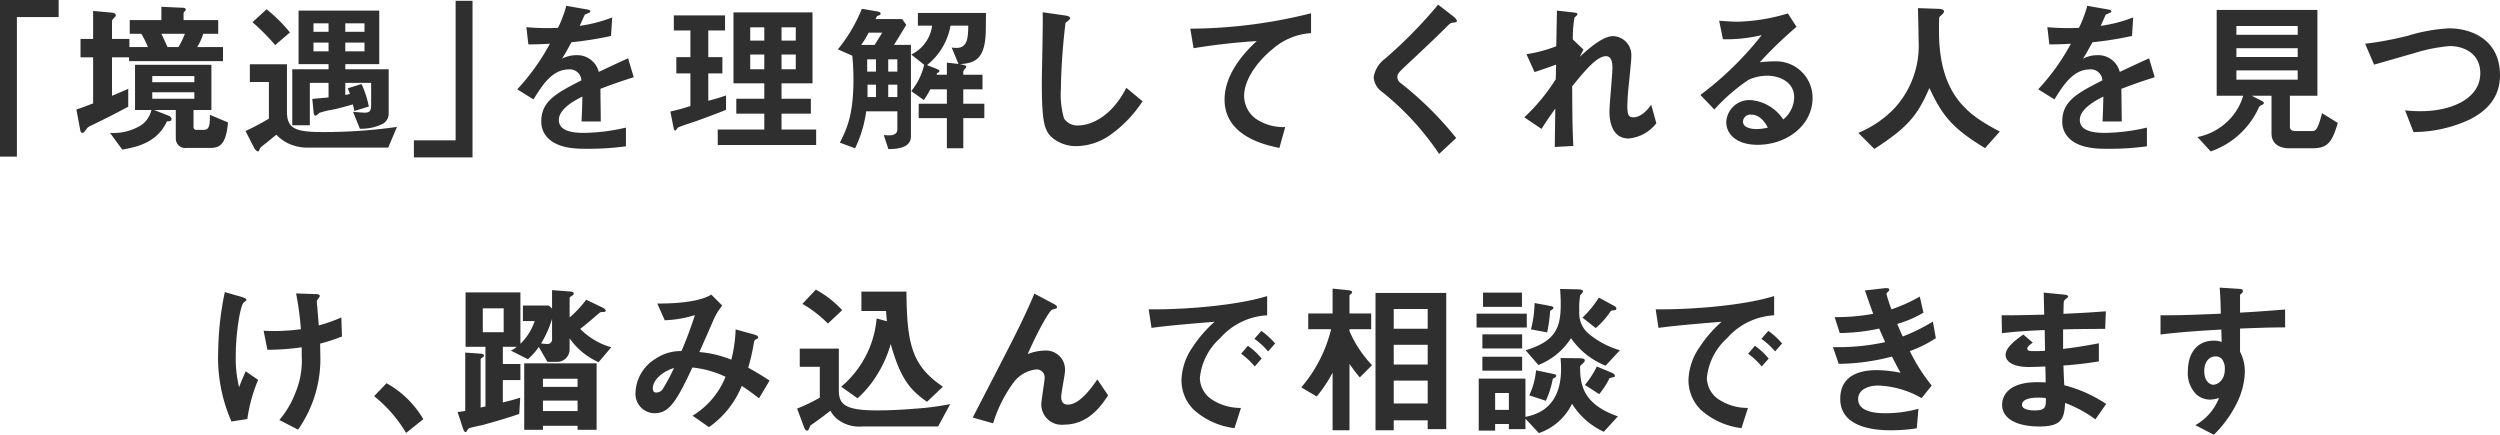 <svg xmlns="http://www.w3.org/2000/svg" width="301.78" height="52.48" viewBox="0 0 301.78 52.48"><defs><style>.a{fill:#2f2f2f;}</style></defs><path class="a" d="M11.66,2.96V.9H4.58V19.8H6.62V2.96ZM32.1,15.68l-2.18-.92c0,1.14-.02,1.82-.76,1.82h-.84a.333.333,0,0,1-.38-.36V14.18H30.1V8.72H20.88v5.46h1.98A3.125,3.125,0,0,1,21.64,16a6.382,6.382,0,0,1-3.78.94l1.48,2.02c1.6-.3,4.18-.76,5.38-3.4.3-.02.56-.04.56-.26,0-.08,0-.3-.36-.44l-1.74-.68H25.8v3.46a1.14,1.14,0,0,0,1.28,1.12h2.76C30.94,18.76,31.86,18.58,32.1,15.68Zm-4.06-4.86H22.96v-.74h5.08Zm0,2H22.96v-.78h5.08ZM31.5,8.28V6.58H28.38a6.946,6.946,0,0,0,.74-1.6h1.8V3.32H26.74V2.5c0-.06,0-.08.1-.2.12-.1.16-.16.16-.24,0-.2-.22-.22-.3-.22l-2.64-.12v1.6H20.24V4.98h1.4a11.792,11.792,0,0,1,.8,1.6H20.2V5.6H18.1V3.4c0-.08.18-.26.34-.44a.271.271,0,0,0,.12-.22c0-.28-.44-.32-.54-.32l-2.2-.2V5.6H14.3V7.82h1.52v5.56c-.54.2-1.12.44-2.02.74l.46,2.46c.02.12.08.36.26.36.14,0,.2-.06.5-.46.18-.24.22-.26.68-.48,1.48-.72,2.5-1.22,4.36-2.22V11.62c-1.12.5-1.46.64-1.96.84V7.82h2.06v.46Zm-4.6-3.3a9.949,9.949,0,0,1-.78,1.6H24.8c-.12-.26-.62-1.38-.74-1.6Zm24.6,9.7V9.26H46.26V8.64h4.1V2.18H40.62V8.64h3.62v.62H39.86v6.76h2.12V10.9h2.26v1.76c-.82.08-1.6.14-1.96.18l.16,1.64c0,.08.02.38.26.38.1,0,.36-.3.44-.34a10.361,10.361,0,0,1,1.46-.36c.86-.16,1.66-.4,2.58-.66.02.12.16.68.16.8l1.76-.54a11.426,11.426,0,0,0-.88-2.72l-1.66.52c.2.5.22.56.26.68a5.689,5.689,0,0,1-.56.12V10.9h3.12v2.56c0,.88-.16,1.04-.86,1.04-.1,0-1.14-.08-1.32-.1l.82,2.04a5.882,5.882,0,0,0,2.82-.62A1.443,1.443,0,0,0,51.5,14.68ZM48.58,4.74H46.26V3.72h2.32Zm0,2.36H46.26V6.04h2.32ZM44.24,4.74H42.42V3.72h1.82Zm0,2.36H42.42V6.04h1.82ZM39.58,4.82a18.449,18.449,0,0,0-2.82-2.8l-1.7,1.56A27.27,27.27,0,0,1,37.8,6.34ZM52.5,16.22a62.657,62.657,0,0,1-8.86.62c-3.26,0-4.42-.32-4.42-2.44V8.66H34.74V10.8h2.3v4.42c-.72.44-1.8,1.02-2.82,1.5l1.04,2.04c.04.08.28.42.48.42.08,0,.1-.06.22-.36.04-.08.08-.14.44-.42.44-.34,1.12-.9,1.54-1.24a4.641,4.641,0,0,0,1.64,1.14,5.391,5.391,0,0,0,2.06.42h9.8Zm9.12,3.68V1H59.58V17.84H54.54V19.9Zm19.46-9.68L80.4,7.94c-.94.42-1.2.54-3.54,1.64a2.68,2.68,0,0,0-2.72-2.02,3.868,3.868,0,0,0-1.72.42c.34-.52.5-.8,1.14-1.98a42.1,42.1,0,0,0,4.78-.76L78.48,3a16.887,16.887,0,0,1-3.92,1.02c.1-.22.6-1.34.62-1.36.02,0,.42-.18.46-.2.12-.04.2-.1.2-.22,0-.14-.34-.18-.4-.2l-2.5-.44a15.509,15.509,0,0,1-1,2.66,28.13,28.13,0,0,1-3.82-.08l.24,2.08c.84,0,1.46-.02,2.6-.08a26.592,26.592,0,0,1-3.94,5.5l1.96,1.22c1.1-1.8,2.3-3.62,4.26-3.62a1.386,1.386,0,0,1,1.52,1.32c-3,1.54-4.84,2.48-4.84,4.96a2.734,2.734,0,0,0,.76,1.96c1.26,1.34,3.58,1.34,4.7,1.34a33.1,33.1,0,0,0,4.76-.3V16.3a23.124,23.124,0,0,1-5.1.64c-1.46,0-3-.26-3-1.56,0-1.4,2.08-2.44,2.84-2.82-.02.88-.04,1.86-.1,3H77.1c0-.68-.04-3.16-.04-3.94C78.54,11.06,79.5,10.72,81.08,10.22ZM103.1,18.4V16.54H98.92V14.62h3.54v-1.8H98.92V10.96h3.74V2.4H93.12v8.56h3.72v1.86H93.46v1.8h3.38v1.92H91.22V18.4ZM100.64,5.8H98.92V4.2h1.72Zm0,3.46H98.92V7.48h1.72ZM96.84,5.8h-1.7V4.2h1.7Zm0,3.46h-1.7V7.48h1.7Zm-4.62,4.9V12.42a21.532,21.532,0,0,1-2.14.64V9.76h1.7V7.8h-1.7V4.58H92.1V2.76H85.92V4.58h2V7.8h-1.7V9.76h1.7V13.7c-.68.22-1.5.46-2.42.66l.38,1.92c.06.28.12.38.2.38s.3-.32.34-.36c.16-.12,1.98-.7,2.36-.84C89.94,15.04,91.08,14.62,92.22,14.16Zm22.32,3.2V6.32H112.5l1.48-2.42-.5-.7h-3.2c.14-.34.16-.38.34-.42.12-.04.26-.08.26-.24s-.16-.22-.52-.28l-1.74-.3a18.893,18.893,0,0,1-2.9,4.9l1.74.76a27.879,27.879,0,0,1,.14,2.9c0,4.38-.86,6.04-1.64,7.6l1.84.68a14.768,14.768,0,0,0,1.34-4.46h3.76v2.18c0,.6-.56.72-1.04.72-.12,0-.34-.02-.6-.04l.56,1.7C112.7,18.88,114.54,18.84,114.54,17.36Zm-4.22-7.82h-1.06V8.06h1.06Zm2.58,0h-1.1V8.06h1.1Zm0,3.08h-1.1v-1.5h1.1Zm-2.58,0H109.3v-1.5h1.02Zm.76-7.78-.92,1.48h-1.62a12.79,12.79,0,0,0,.9-1.48ZM123.6,2.46h-8.22V4h1.72a4.507,4.507,0,0,1-2.52,3.48l1.56,1.24a7.977,7.977,0,0,1-1.56,3.18l1.52,1.08a12.421,12.421,0,0,0,.78-1.3h2v1.74h-3.4v1.74h3.4V18.8h1.98V15.16h2.54V13.42h-2.54V11.68h2.32V9.92h-2.32V9.56a.554.554,0,0,1,.2-.34.629.629,0,0,0,.16-.3c0-.14-.48-.22-.76-.28,1.84-.12,3.08-.6,3.12-4.16ZM121.46,4c-.02,1.32-.04,2.68-1.4,2.68a4.247,4.247,0,0,1-.6-.04l.82,1.98-1.4-.16V9.92h-1.24l.04-.18c.24-.12.3-.14.3-.28s-.48-.3-.72-.4l-.78-.3A7.861,7.861,0,0,0,119.32,4Zm21.04,9.12-1.96-1.62c-1.96,3.84-4.64,4.54-5.76,4.54a1.928,1.928,0,0,1-1.76-.84,10.531,10.531,0,0,1-.38-3.54,75.6,75.6,0,0,1,.56-8c.32-.26.56-.42.56-.58,0-.12-.18-.26-.66-.32l-2.66-.38c.06,1.34-.1,7.28-.1,8.5,0,4.8.32,5.82,1.26,6.64a4.449,4.449,0,0,0,2.92,1.02,7.229,7.229,0,0,0,3.98-1.28A14.922,14.922,0,0,0,142.5,13.12ZM162.84,4.9V2.5a60.55,60.55,0,0,1-14.58,1.86l.4,2.36a76.474,76.474,0,0,1,7.62-.86c-.94.88-3.88,3.64-3.88,7.06,0,4.46,5,5.5,6.62,5.84l.7-2.52a5.936,5.936,0,0,1-3.48-.96,3.427,3.427,0,0,1-1.48-2.8c0-2,1.66-4.22,3.42-5.64A7.741,7.741,0,0,1,162.84,4.9Zm17.6-1.48c0-.2-.38-.5-.42-.54l-1.84-1.42a55.231,55.231,0,0,1-6.4,6.52,3.431,3.431,0,0,0-1.38,2.24,2.341,2.341,0,0,0,1,1.76,33.3,33.3,0,0,1,6.9,7.5l2.06-1.92a40.978,40.978,0,0,0-6.76-6.68.853.853,0,0,1-.34-.7c0-.38.1-.48,1.42-1.72,2.06-1.92,4-3.78,4.42-4.22.52-.52.58-.58.82-.6C180.38,3.58,180.44,3.58,180.44,3.42Zm24.08,12.36-.62-2.24c-.82,1.16-1.58,1.52-2.14,1.52-.54,0-.74-.22-.74-1.32a27.767,27.767,0,0,1,.2-2.82c.26-2.68.28-2.9.28-3.26a2.279,2.279,0,0,0-2.2-2.4c-1.34,0-3.24,1.78-4.02,2.5l.44-.88-1.28-1.22a14.011,14.011,0,0,1,.2-2.64c.06-.06.36-.32.36-.38,0-.18-.18-.2-.5-.24l-1.98-.22-.08,4.3a16.314,16.314,0,0,1-3.6.96l.98,2.16c1-.32,1.54-.52,2.6-.9l-.04,1.76a22.885,22.885,0,0,1-3.8,4.6l2.08,1.4c.7-1.1,1.04-1.58,1.66-2.44l-.06,4.62,2.24-.12c-.12-2.34-.12-4.42-.14-7.2,1.4-1.72,2.94-3.64,4.08-3.64.68,0,.78.82.78,1.34,0,.84-.36,4.56-.36,5.32,0,.5,0,3.28,2.32,3.28A4.8,4.8,0,0,0,204.52,15.78Zm18.86-3.06a4.408,4.408,0,0,0-4.44-4.42,15.924,15.924,0,0,0-1.94.12,49.45,49.45,0,0,1,4.44-4.28L220.4,2.52a22.666,22.666,0,0,1-6.06,1c-.62,0-1.76-.08-2.24-.12l.46,2.24a18.671,18.671,0,0,0,4.68-.5,39.484,39.484,0,0,1-7.4,7.22l1.68,1.76a22.578,22.578,0,0,1,4.12-3.58,5.424,5.424,0,0,1,2.28-.5c1.3,0,3.24.64,3.24,2.62a3.523,3.523,0,0,1-1.32,2.66,5.227,5.227,0,0,0-3.94-2.34,2.8,2.8,0,0,0-2.94,2.66c0,1.48,1.28,2.74,3.78,2.74C220.26,18.38,223.38,16.04,223.38,12.72Zm-5.4,3.58a5.686,5.686,0,0,1-1.36.18c-.72,0-1.64-.2-1.64-.9a.881.881,0,0,1,1-.84C217.12,14.74,217.72,15.84,217.98,16.3Zm28,.48c-3.46-1.84-7.34-4.06-7.34-12.12,0-.26,0-1.6.04-1.68s.36-.34.4-.4a.478.478,0,0,0,.16-.32c0-.3-.68-.3-.9-.3l-2.24-.08c.02.84.08,3.42.08,3.96a11.151,11.151,0,0,1-3,8.22,12.957,12.957,0,0,1-4.28,2.88l1.94,1.94c3.9-2.54,5.18-3.92,6.64-7.36,1.64,3.56,2.98,4.98,6.72,7.26Zm18.7-6.56L264,7.94c-.94.42-1.2.54-3.54,1.64a2.68,2.68,0,0,0-2.72-2.02,3.868,3.868,0,0,0-1.72.42c.34-.52.5-.8,1.14-1.98a42.1,42.1,0,0,0,4.78-.76L262.08,3a16.887,16.887,0,0,1-3.92,1.02c.1-.22.6-1.34.62-1.36.02,0,.42-.18.46-.2.12-.04.2-.1.2-.22,0-.14-.34-.18-.4-.2l-2.5-.44a15.51,15.51,0,0,1-1,2.66,28.13,28.13,0,0,1-3.82-.08l.24,2.08c.84,0,1.46-.02,2.6-.08a26.592,26.592,0,0,1-3.94,5.5l1.96,1.22c1.1-1.8,2.3-3.62,4.26-3.62a1.386,1.386,0,0,1,1.52,1.32c-3,1.54-4.84,2.48-4.84,4.96a2.734,2.734,0,0,0,.76,1.96c1.26,1.34,3.58,1.34,4.7,1.34a33.1,33.1,0,0,0,4.76-.3V16.3a23.124,23.124,0,0,1-5.1.64c-1.46,0-3-.26-3-1.56,0-1.4,2.08-2.44,2.84-2.82-.02.88-.04,1.86-.1,3h2.32c0-.68-.04-3.16-.04-3.94C262.14,11.06,263.1,10.72,264.68,10.22Zm22.1,5.52-1.9-1.18c-.56,2.16-.8,2.16-1.3,2.16H281.6c-.32,0-.6-.14-.6-.52V12.46h3.32V2.1H272.16V12.46h3.2a6.957,6.957,0,0,1-1.96,3.16,7.24,7.24,0,0,1-3.56,1.82l1.6,1.74a9.951,9.951,0,0,0,5.8-5.28c.1-.2.12-.2.5-.4a.207.207,0,0,0,.12-.16.271.271,0,0,0-.14-.2l-1.32-.68h2.38V17c0,1.2.86,1.8,2.18,1.8h2.7C285.5,18.8,286.06,18.18,286.78,15.74Zm-4.84-7.96h-7.4V6.72h7.4Zm0-2.68h-7.4V4.04h7.4Zm0,5.42h-7.4V9.4h7.4Zm24.42-.54c0-4.3-3.46-5.66-6.14-5.66a20.667,20.667,0,0,0-5,.9,40.4,40.4,0,0,1-5.14.96l1.08,2.52c.68-.18,3.96-1.14,4.7-1.34a20.1,20.1,0,0,1,4.44-.9c1.52,0,3.68.76,3.68,3.28,0,3.18-3.7,4.58-7.12,4.58a15.881,15.881,0,0,1-1.96-.1l1.02,2.62a16.232,16.232,0,0,0,6.8-1.52C304.48,14.42,306.36,12.9,306.36,9.98ZM45.86,41.52l-.08-2.3a18.275,18.275,0,0,1-2.72.96c-.08-1-.18-2.18-.18-2.26-.02-.1-.06-.52-.06-.62s.04-.18.18-.36c.06-.08.18-.22.18-.3,0-.24-.34-.24-.52-.24l-2.34-.08a35.268,35.268,0,0,1,.58,4.32,25,25,0,0,1-3.22.22c-.36,0-.64,0-1.28-.04l.46,2.3a27.817,27.817,0,0,0,4.14-.3v1.06a9.968,9.968,0,0,1-.74,4.38A11.076,11.076,0,0,1,38.3,51.6l2.26,1.16a14.8,14.8,0,0,0,2.68-9.18c0-.34,0-.6-.02-1.2A22.871,22.871,0,0,0,45.86,41.52ZM35.74,46.76l-1.5-1.04c-.4.9-.52,1.18-.8,1.92a14.753,14.753,0,0,1-.4-3.78c0-2.74.54-6.1.96-6.44.26-.2.32-.24.32-.32,0-.2-.52-.34-.58-.36l-2.02-.58a36.261,36.261,0,0,0-.8,7.1,19.137,19.137,0,0,0,1.6,8.52l1.92-.3A18.453,18.453,0,0,1,35.74,46.76Zm14,1.96a16.443,16.443,0,0,1,3.86,4.44l2.08-1.66a11.764,11.764,0,0,0-4.44-4.34Zm28.62-5.9a8.554,8.554,0,0,1-3.74-2.22c.84-.66.96-.76,2.1-1.74.32-.28.34-.3.64-.3.12,0,.34,0,.34-.18,0-.16-.38-.36-.52-.42l-1.84-.88a13.185,13.185,0,0,1-2,2.14V36.88c0-.08.02-.1.34-.32.1-.06.16-.12.16-.22,0-.18-.18-.24-.54-.26l-2.08-.16v2.22l-.4-.36H67.7v1.88h1.42A6.788,6.788,0,0,1,67.4,42.4V36.2H60.78v6.56h2.4v7.2l-.58.14V44.3c0-.1.06-.12.26-.28a.225.225,0,0,0,.14-.2c0-.16-.18-.22-.54-.24l-1.72-.12V50.5c-.28.06-.36.06-.92.14l.62,1.9c.04.12.16.52.34.52.08,0,.08-.02.26-.3.12-.18.24-.2.66-.3.2-.06,1.12-.24,1.3-.3,1.42-.4,2.86-.8,4.26-1.3l.12-1.96c-.54.18-1.04.32-2.1.58v-2.7H67.4V44.84H65.28V42.76h1.68a2.794,2.794,0,0,1-.72.46l2.06,1.04a7.554,7.554,0,0,0,1.32-1.48l1.04,1.8h1.08a1.513,1.513,0,0,0,1.6-1.44v-1.4a8.387,8.387,0,0,0,3.5,2.88ZM71.22,41.8a.546.546,0,0,1-.6.62c-.08,0-.62-.04-.72-.06a13.271,13.271,0,0,0,1.32-2.96ZM65.38,41H62.86V38.12h2.52ZM76.6,52.78V44.76H67.86v8.02h2.26V52.3H74.3v.48ZM74.3,47.6H70.12v-.98H74.3Zm0,2.92H70.12V49.26H74.3Zm23.18-3.68c-.86-.56-1.48-.94-2.58-1.56a24.141,24.141,0,0,0,.68-2.98c.06-.28.06-.32.22-.42.28-.14.3-.16.3-.26,0-.18-.28-.28-.48-.34l-2.24-.62a17,17,0,0,1-.52,3.66A12.87,12.87,0,0,0,89,43.4c.28-.62,1.7-3.84,1.72-3.92a8.152,8.152,0,0,1,1.04-1.7l-1.32-1.32c-1.08.7-3.44,1.1-6.52,1.08l.9,2.02a13.959,13.959,0,0,0,3.64-.62,46.311,46.311,0,0,1-1.62,4.34,5.4,5.4,0,0,0-3.18.96A4.97,4.97,0,0,0,81.3,48.2a2.334,2.334,0,0,0,2.26,2.58c1.76,0,2.62-1.28,4.6-5.52a12.382,12.382,0,0,1,4,1.12,9.675,9.675,0,0,1-3.98,4.7l1.98,1.38a11.153,11.153,0,0,0,3.96-4.98c.46.3,1.02.68,2.08,1.5ZM85.94,45.32a22.711,22.711,0,0,1-1.32,2.48.912.912,0,0,1-.84.48c-.14,0-.4-.02-.4-.54C83.38,47,84.22,45.86,85.94,45.32Zm32.46,2.26c-3.68-2.5-4.36-5-4.4-11.48h-5.44v2.34h2.98c.02.36.04.68.1,1.24l-1.24-.34a12.1,12.1,0,0,1-4.28,8.24l1.98,1.4a13.011,13.011,0,0,0,2.5-3.08,13.842,13.842,0,0,0,1.5-3.48c1.2,4.32,2.42,5.6,4.38,6.98Zm-12.16-9.24a12.342,12.342,0,0,0-3.18-2.48l-1.62,1.72a14.468,14.468,0,0,1,3.08,2.38Zm13.04,11.34a32.909,32.909,0,0,1-4.34.56c-1.5.12-2.98.2-4.48.2-3.78,0-4.62-.68-4.62-2.38V42.98h-4.72v2.2h2.42V48.9a20.956,20.956,0,0,1-2.74,1.32l.86,2.3c.06.14.16.36.34.36.14,0,.16-.06.34-.46.06-.16.06-.16.24-.28,1.04-.72,2.04-1.5,2.24-1.66a3.462,3.462,0,0,0,.84,1.02,4.308,4.308,0,0,0,3.02.88h9.14Zm19.06-1.06-1.3-1.92c-.74,1.08-2.16,3.04-3.54,3.04-.5,0-.82-.24-.82-.94,0-.5.46-2.7.46-3.16a2.3,2.3,0,0,0-2.5-2.42,5.868,5.868,0,0,0-2,.42c1.24-2.86,2.64-5.26,2.94-5.36a3.6,3.6,0,0,1,.44-.12.213.213,0,0,0,.16-.18c0-.2-.36-.38-.48-.44l-2.26-1.2c-.26.64-.54,1.28-1.22,2.74-.9,1.92-1.4,2.9-6.22,12.22l2.46.7a16.5,16.5,0,0,1,2.52-5,3.928,3.928,0,0,1,2.66-1.5.962.962,0,0,1,1.04,1.06c0,.32-.4,2.64-.4,3.14a2.452,2.452,0,0,0,2.74,2.46C136.02,52.16,137.6,49.76,138.34,48.62Zm20.16-6.26a9.227,9.227,0,0,0-1.66-1.52l-.84.96a9.259,9.259,0,0,1,1.66,1.52Zm-1.62,1.82a8.72,8.72,0,0,0-1.66-1.54l-.82.96a8.879,8.879,0,0,1,1.64,1.54Zm.66-5.22V36.64c-3.78,1.16-9.98,1.64-14.3,1.6l.34,2.24c2-.28,4.94-.52,7.62-.74a14.912,14.912,0,0,0-2.64,3.04,7.275,7.275,0,0,0-1.36,3.98,5.017,5.017,0,0,0,1.48,3.6,8.975,8.975,0,0,0,4.92,2.22l.78-2.44a6.3,6.3,0,0,1-3.52-1.02,3.174,3.174,0,0,1-1.44-2.6,7.424,7.424,0,0,1,2.44-4.8A8.15,8.15,0,0,1,157.54,38.96ZM179.16,52.7V36.26h-8.54V52.84h2.2v-1.2h4.1V52.7Zm-2.24-7.8h-4.1V42.52h4.1Zm0-4.32h-4.1V38.2h4.1Zm0,9.02h-4.1V46.84h4.1Zm-6.72-4.62a13.83,13.83,0,0,1-2.72-4.12v-.22h2.62v-1.9h-2.62V36.58c0-.06.1-.14.2-.22s.12-.14.12-.18c0-.22-.42-.24-.54-.26l-1.82-.18v3H162.5v1.9h2.76a16.913,16.913,0,0,1-3.6,7.02l1.86,1.1a16.159,16.159,0,0,0,1.92-2.88v6.96h2.04V44.82a18.5,18.5,0,0,0,1.24,1.64Zm18.1-7.04V36.22h-4.7v1.72Zm.58,2.5V38.76h-6.06v1.68Zm11,10.72c-4-1.38-4.56-3.6-4.56-5.8a.458.458,0,0,1,.22-.48c.24-.22.34-.32.34-.48,0-.18-.16-.26-.78-.26l-2.14-.02c.02.32.06.8.06,1.3,0,4.8-3.06,5.54-4.3,5.8V46.6h-5.64v6.28h1.98v-.8h1.66v.62h2V51.44l1.62,1.74a6.923,6.923,0,0,0,4-3.54,8.9,8.9,0,0,0,3.84,3.38Zm-13.16-.78h-1.66V48.34h1.66ZM199.7,38.14c0-.14-.16-.26-.24-.3l-1.88-1.02a11.956,11.956,0,0,1-1.98,2.42l1.6,1.26a9.186,9.186,0,0,0,1.78-2c.1-.12.14-.12.44-.14C199.5,38.34,199.7,38.32,199.7,38.14Zm.42,5.04a10.383,10.383,0,0,1-3.82-2.04,3.23,3.23,0,0,1-1.08-2.68,8.453,8.453,0,0,1,.12-1.94,2.2,2.2,0,0,0,.22-.24.321.321,0,0,0,.1-.22c0-.18-.22-.22-.76-.24l-2-.04c.04.48.08,1.1.08,1.78,0,2.8-.52,4.5-4.24,5.62l1.54,1.78a8.222,8.222,0,0,0,3.94-3.24,9.17,9.17,0,0,0,4.18,3.32Zm-8.02-5.14c0-.12-.16-.16-.44-.22l-1.84-.34a13.121,13.121,0,0,1-.44,3.18l1.96.36a17.261,17.261,0,0,0,.36-2.6C191.86,38.34,192.1,38.2,192.1,38.04Zm7.42,8.22c0-.14-.22-.3-.32-.34l-1.86-.78a11.025,11.025,0,0,1-1.44,2.22l1.72,1.12a9.209,9.209,0,0,0,1.24-1.92c.1-.02.22-.08.36-.1C199.42,46.42,199.52,46.38,199.52,46.26Zm-11.2-3.3v-1.7h-4.8v1.7Zm4.12,3.3c0-.12-.14-.18-.44-.24l-2-.42a8.939,8.939,0,0,1-.82,3.02l2,.66a10.919,10.919,0,0,0,.84-2.66C192.18,46.54,192.44,46.42,192.44,46.26Zm-4.12-.62V43.96h-4.8v1.68Zm31.38-3.28a9.227,9.227,0,0,0-1.66-1.52l-.84.96a9.259,9.259,0,0,1,1.66,1.52Zm-1.62,1.82a8.72,8.72,0,0,0-1.66-1.54l-.82.96a8.879,8.879,0,0,1,1.64,1.54Zm.66-5.22V36.64c-3.78,1.16-9.98,1.64-14.3,1.6l.34,2.24c2-.28,4.94-.52,7.62-.74a14.912,14.912,0,0,0-2.64,3.04,7.275,7.275,0,0,0-1.36,3.98,5.017,5.017,0,0,0,1.48,3.6,8.975,8.975,0,0,0,4.92,2.22l.78-2.44a6.3,6.3,0,0,1-3.52-1.02,3.174,3.174,0,0,1-1.44-2.6,7.424,7.424,0,0,1,2.44-4.8A8.15,8.15,0,0,1,218.74,38.96Zm19.52,2.76-.36-2a22.8,22.8,0,0,1-3.64,1.8c-.32-.7-.4-.9-.66-1.52a13.174,13.174,0,0,0,3.16-1.36l-.44-1.94a19.3,19.3,0,0,1-3.42,1.54,17.431,17.431,0,0,1-.6-1.84c0-.06.02-.12.18-.28.1-.1.16-.16.16-.26,0-.24-.5-.18-.66-.16l-2.28.26c.32.94.54,1.58,1,2.82a24.664,24.664,0,0,1-4.66.4l.62,1.92a22.961,22.961,0,0,0,4.76-.54c.2.46.42.96.72,1.64a26.512,26.512,0,0,1-6.3.6l.7,2.02a25.794,25.794,0,0,0,6.42-.88c.38.74.56,1.1,1.04,1.96a15.277,15.277,0,0,0-2.86-.32c-2.26,0-4.42.74-4.42,3.48,0,2.64,2.48,3.78,6.08,3.78a20.133,20.133,0,0,0,3.16-.24l.2-2.36a14.59,14.59,0,0,1-4,.54c-.68,0-3.28,0-3.28-1.7,0-1.08,1.1-1.64,2.42-1.64a11.261,11.261,0,0,1,5.24,1.52l1.22-1.52a21.71,21.71,0,0,1-2.64-4.16A14.833,14.833,0,0,0,238.26,41.72Zm20.56,7.94a16.627,16.627,0,0,0-5.06-2.26c-.06-1.18-.06-1.38-.1-2.38a42.992,42.992,0,0,0,4.28-.5V42.34c-1.84.34-2.58.46-4.32.68V40.66c1-.02,2.86-.06,5.08-.06l.08-2.12c-1.88.14-2.56.18-5.12.3.02-1.04.04-1.42.04-1.44a.65.65,0,0,1,.26-.36c.22-.18.26-.2.26-.28,0-.14-.12-.2-.5-.24l-2.44-.24.06,2.66c-1.78.04-2.86.08-5.14.08l.04,2.16c1.72-.2,2.86-.28,5.16-.38l.04,2.5a13.725,13.725,0,0,1-1.38.04c-.34,0-.76,0-.76-.28,0-.26.3-.48.66-.74l-1.14-.98c-.78.56-2.14,1.5-2.14,2.48,0,.78.92,1.44,2.76,1.44.58,0,1.68-.04,2.04-.06l.04,1.92-.56-.02c-4.5-.16-4.7,2.16-4.7,2.74,0,1.62,1.72,2.6,4.48,2.6,2.56,0,3.04-.8,3.12-2.84a15.076,15.076,0,0,1,3.66,1.98Zm-7.28-.7c.02,1.12-.06,1.48-1.36,1.48-.24,0-1.52,0-1.52-.68,0-.52.64-.86,1.94-.86A5.177,5.177,0,0,1,251.54,48.96Zm28.88-8.54V38.26c-2.04.16-2.66.22-5.44.38V36.58c0-.08.02-.12.16-.24s.18-.18.18-.3c0-.2-.12-.26-.58-.28l-2.22-.14c.12,1.46.12,2.52.14,3.14-4.2.2-5.92.2-7.28.2v2.32c2.54-.32,5.56-.5,7.34-.6l.04,1.5a2.638,2.638,0,0,0-.94-.16c-2.04,0-3.14,1.52-3.14,3.72a3.579,3.579,0,0,0,1.04,2.78,2.518,2.518,0,0,0,1.64.62,4.022,4.022,0,0,0,1.08-.2,6.382,6.382,0,0,1-2.86,3.28l2.24,1.16a13.877,13.877,0,0,0,2.72-3.72,8.968,8.968,0,0,0,1.02-3.86,5.158,5.158,0,0,0-.58-2.44v-2.8C277.58,40.46,278.9,40.42,280.42,40.42Zm-7.28,5.06c0,1.42-.96,1.86-1.38,1.86-.46,0-1.1-.46-1.1-1.66,0-1.06.56-1.76,1.36-1.76a1.041,1.041,0,0,1,.74.28A1.865,1.865,0,0,1,273.14,45.48Z" transform="translate(-4.58 -0.9)"/></svg>